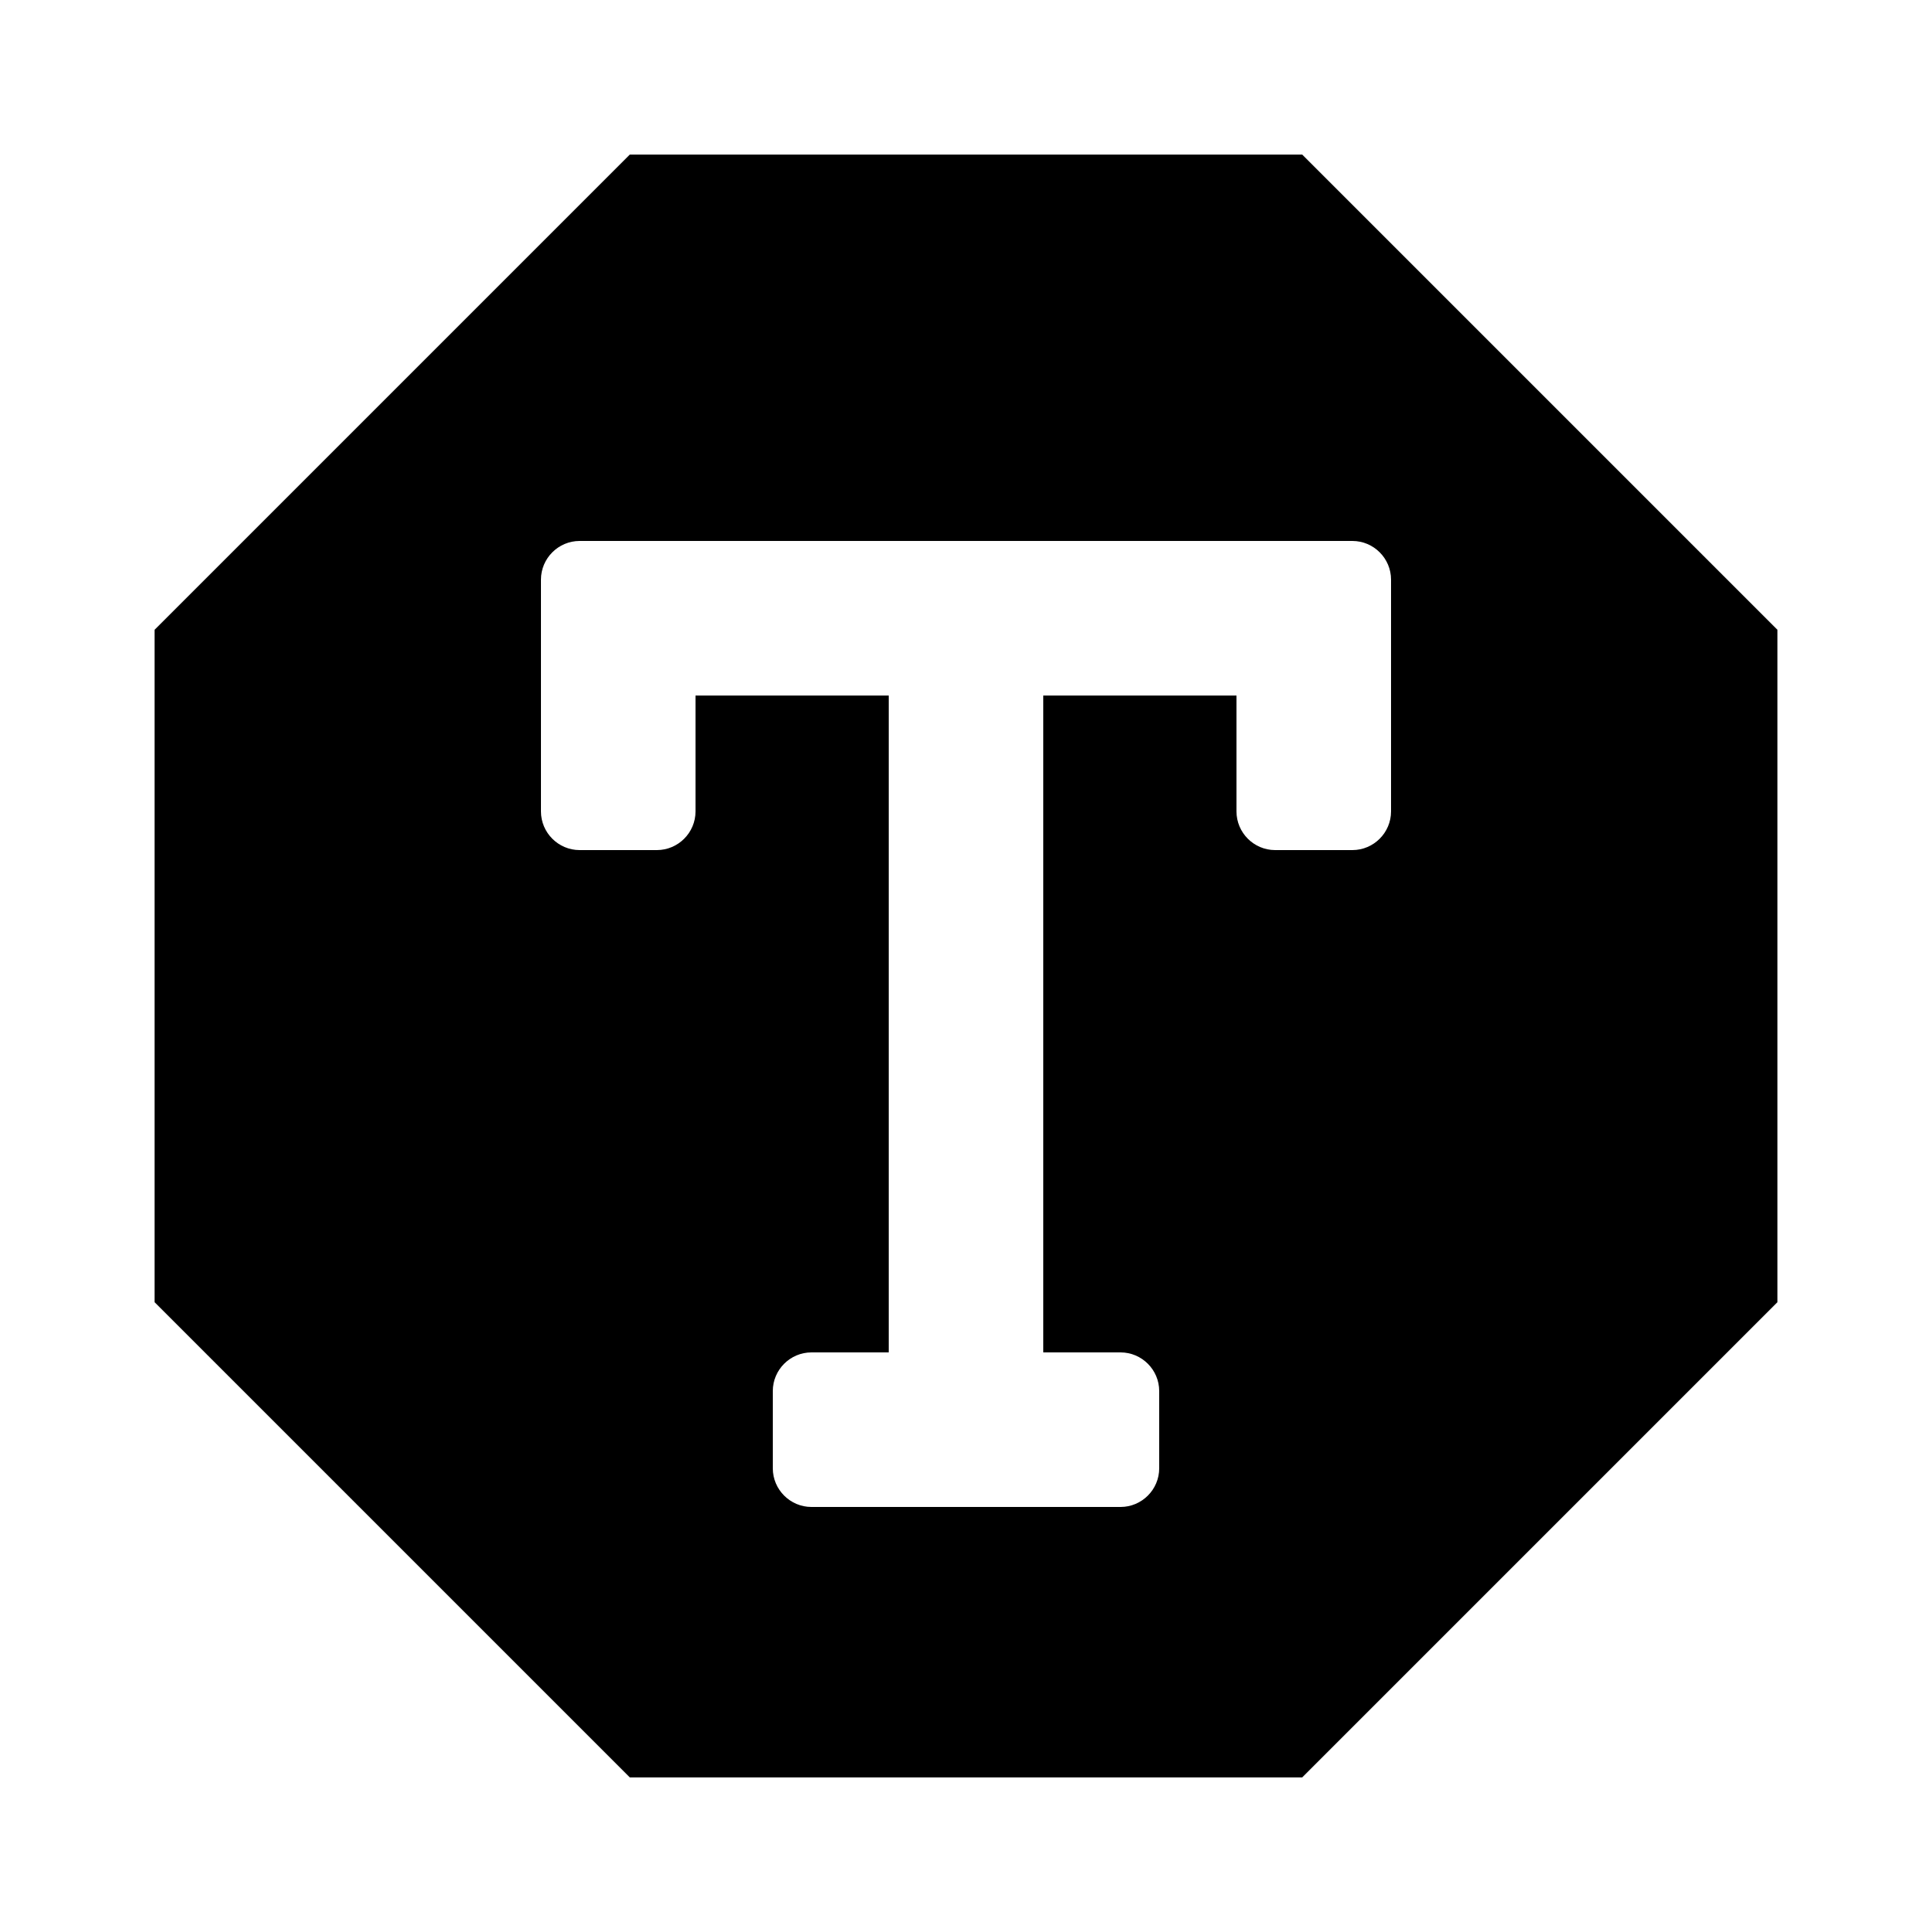 <?xml version="1.0"?><svg xmlns="http://www.w3.org/2000/svg"  viewBox="0 0 50 50" width="50px" height="50px">    <path d="M33.7,4H16.3L4,16.3v17.4L16.3,46h17.4L46,33.7V16.3L33.7,4z M36,21c0,0.55-0.45,1-1,1h-2c-0.55,0-1-0.45-1-1v-3h-5v17h2 c0.55,0,1,0.45,1,1v2c0,0.55-0.45,1-1,1h-8c-0.55,0-1-0.45-1-1v-2c0-0.55,0.45-1,1-1h2V18h-5v3c0,0.55-0.45,1-1,1h-2 c-0.55,0-1-0.45-1-1v-6c0-0.55,0.45-1,1-1h20c0.55,0,1,0.45,1,1V21z"/></svg>